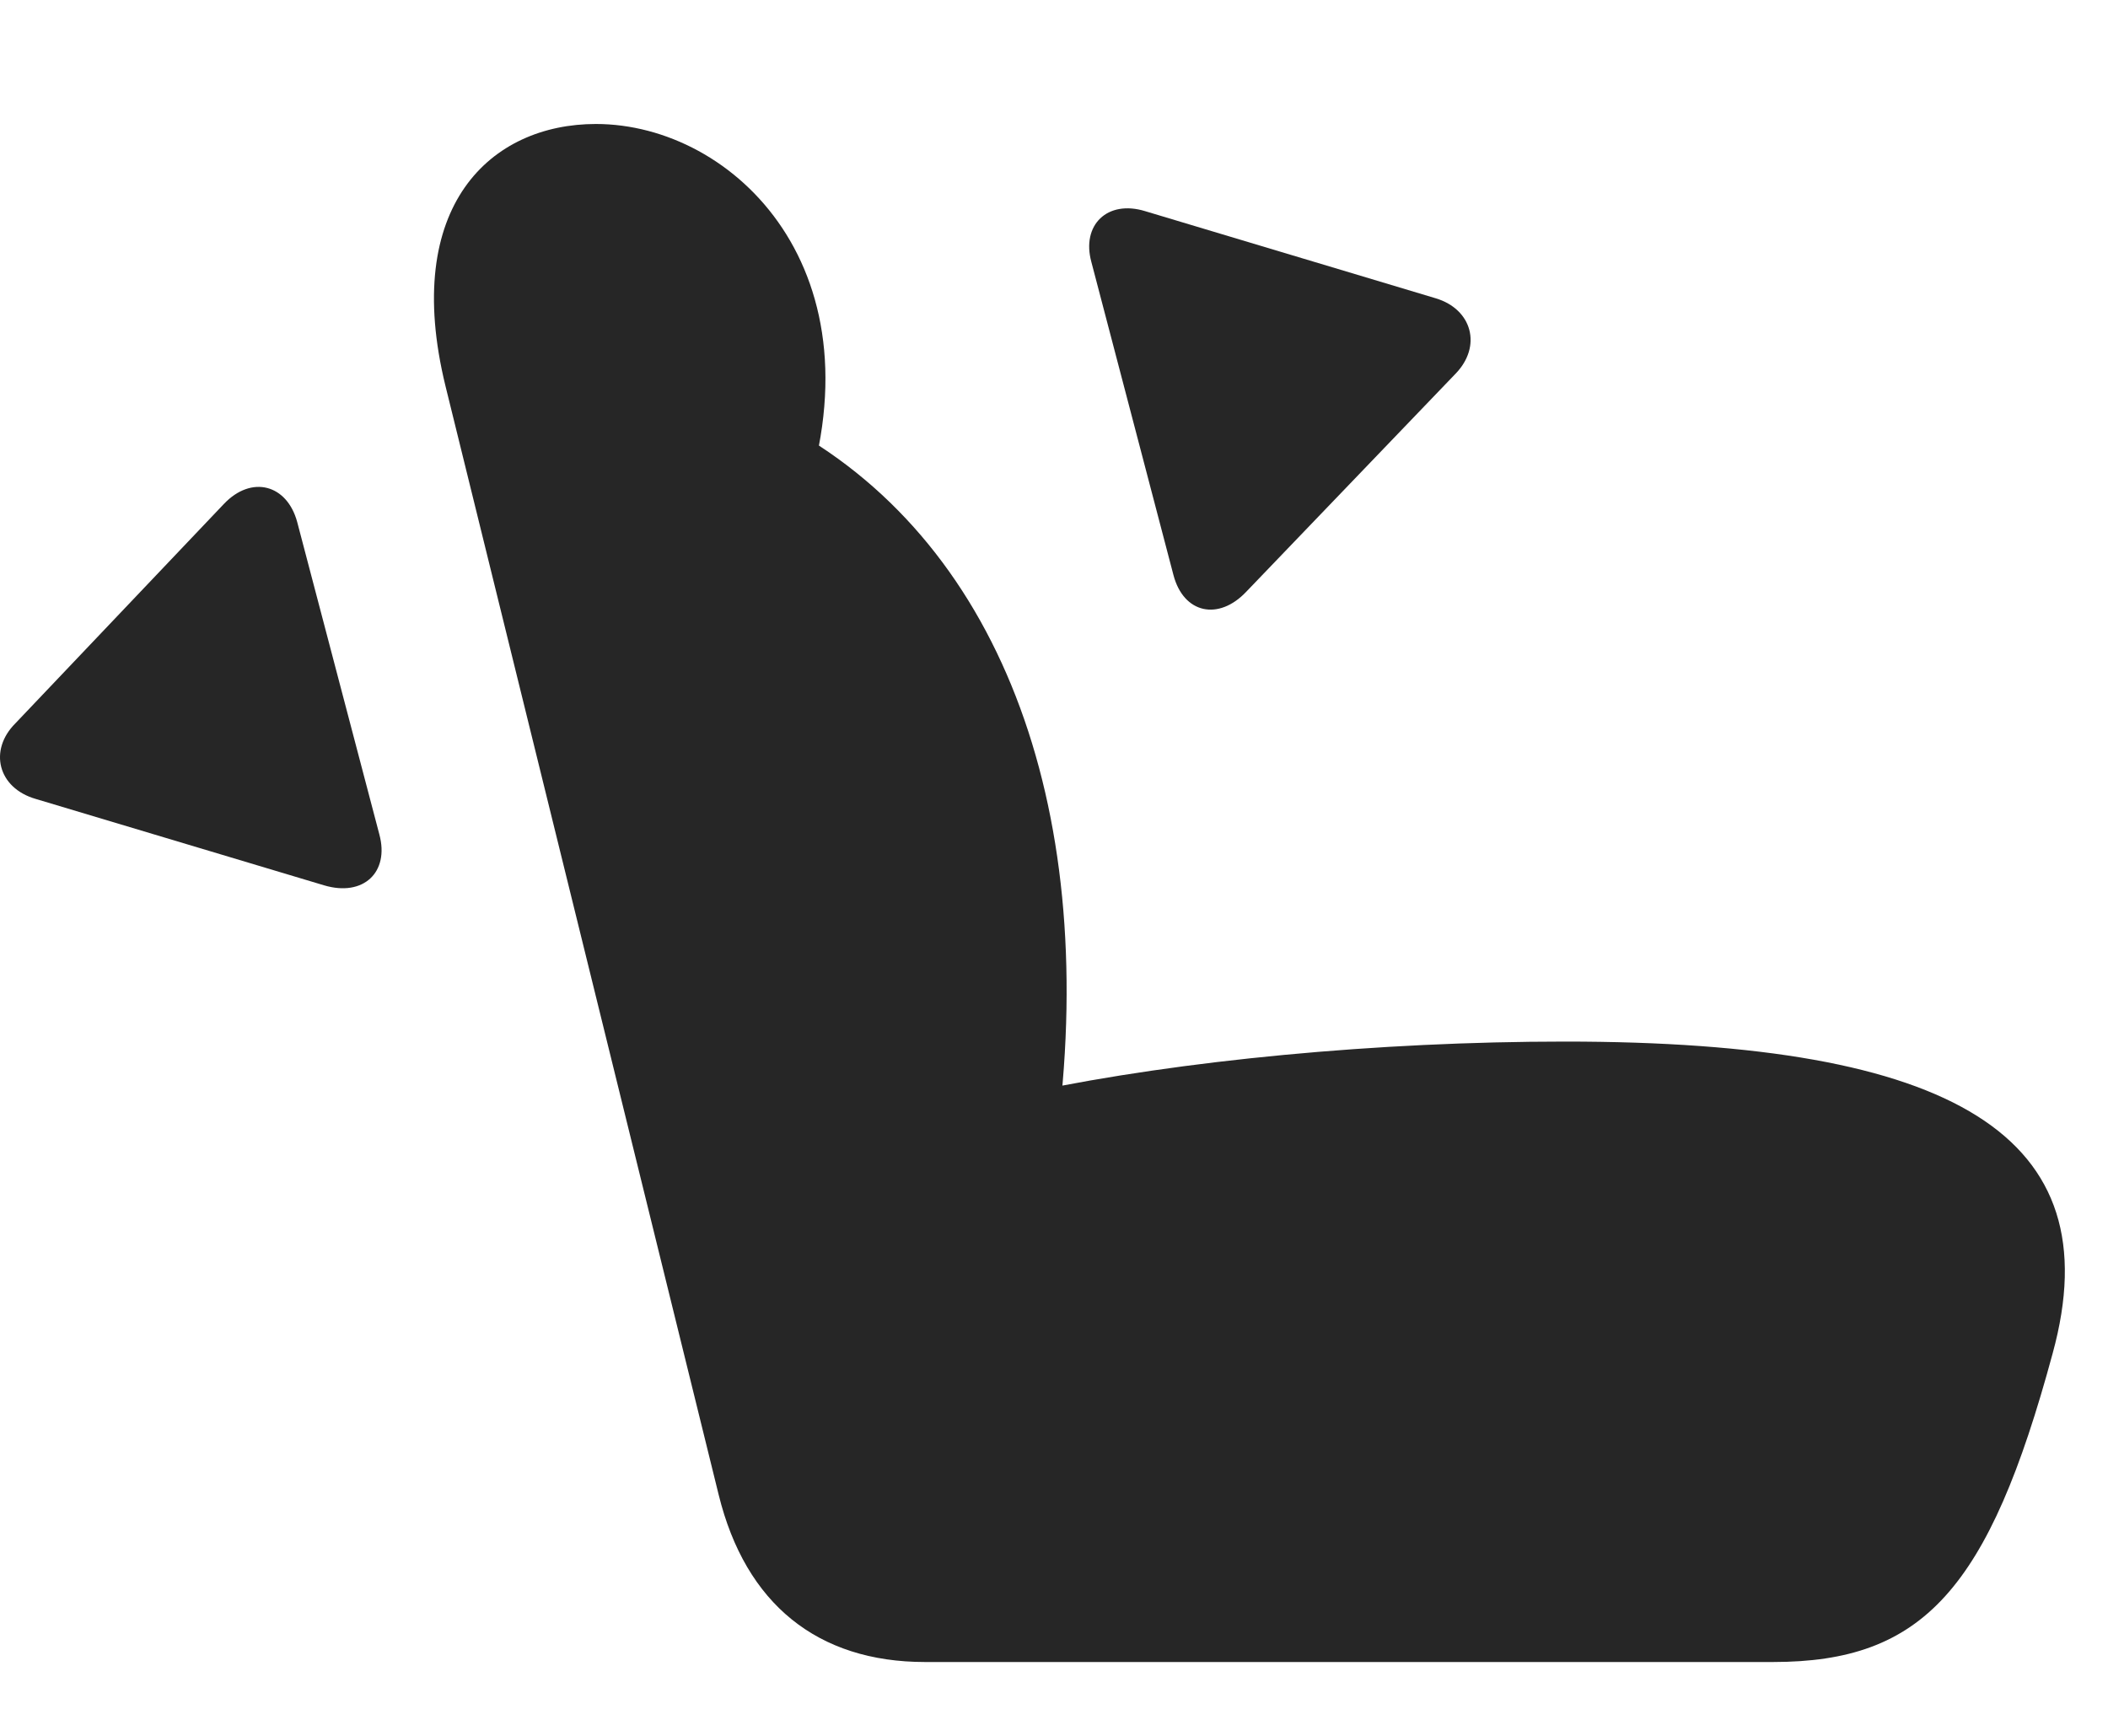 <svg width="34" height="28" viewBox="0 0 34 28" fill="none" xmlns="http://www.w3.org/2000/svg">
<path d="M33.108 21.828C34.068 18.324 31.514 16.801 25.244 16.801C22.209 16.801 19.057 17.105 16.643 17.609L17.064 18.195C17.709 12.957 16.104 8.668 12.576 6.816L12.916 8.258C14.287 4.391 11.85 2 9.611 2C7.924 2 6.471 3.312 7.186 6.23L11.592 24.113C12.025 25.871 13.186 26.809 14.92 26.809H28.596C31.01 26.809 32.076 25.648 33.108 21.828Z" fill="black" fill-opacity="0.85"/>
<path d="M6.119 13.461L4.794 8.422C4.63 7.812 4.056 7.66 3.611 8.129L0.248 11.668C-0.186 12.102 -0.034 12.711 0.576 12.887L5.228 14.281C5.861 14.469 6.283 14.07 6.119 13.461Z" fill="black" fill-opacity="0.85"/>
<path d="M18.927 9.277C19.091 9.898 19.654 10.016 20.099 9.547L23.474 6.031C23.908 5.586 23.744 4.988 23.158 4.812L18.47 3.406C17.861 3.219 17.439 3.629 17.603 4.227L18.927 9.277Z" fill="black" fill-opacity="0.85"/>
</svg>
